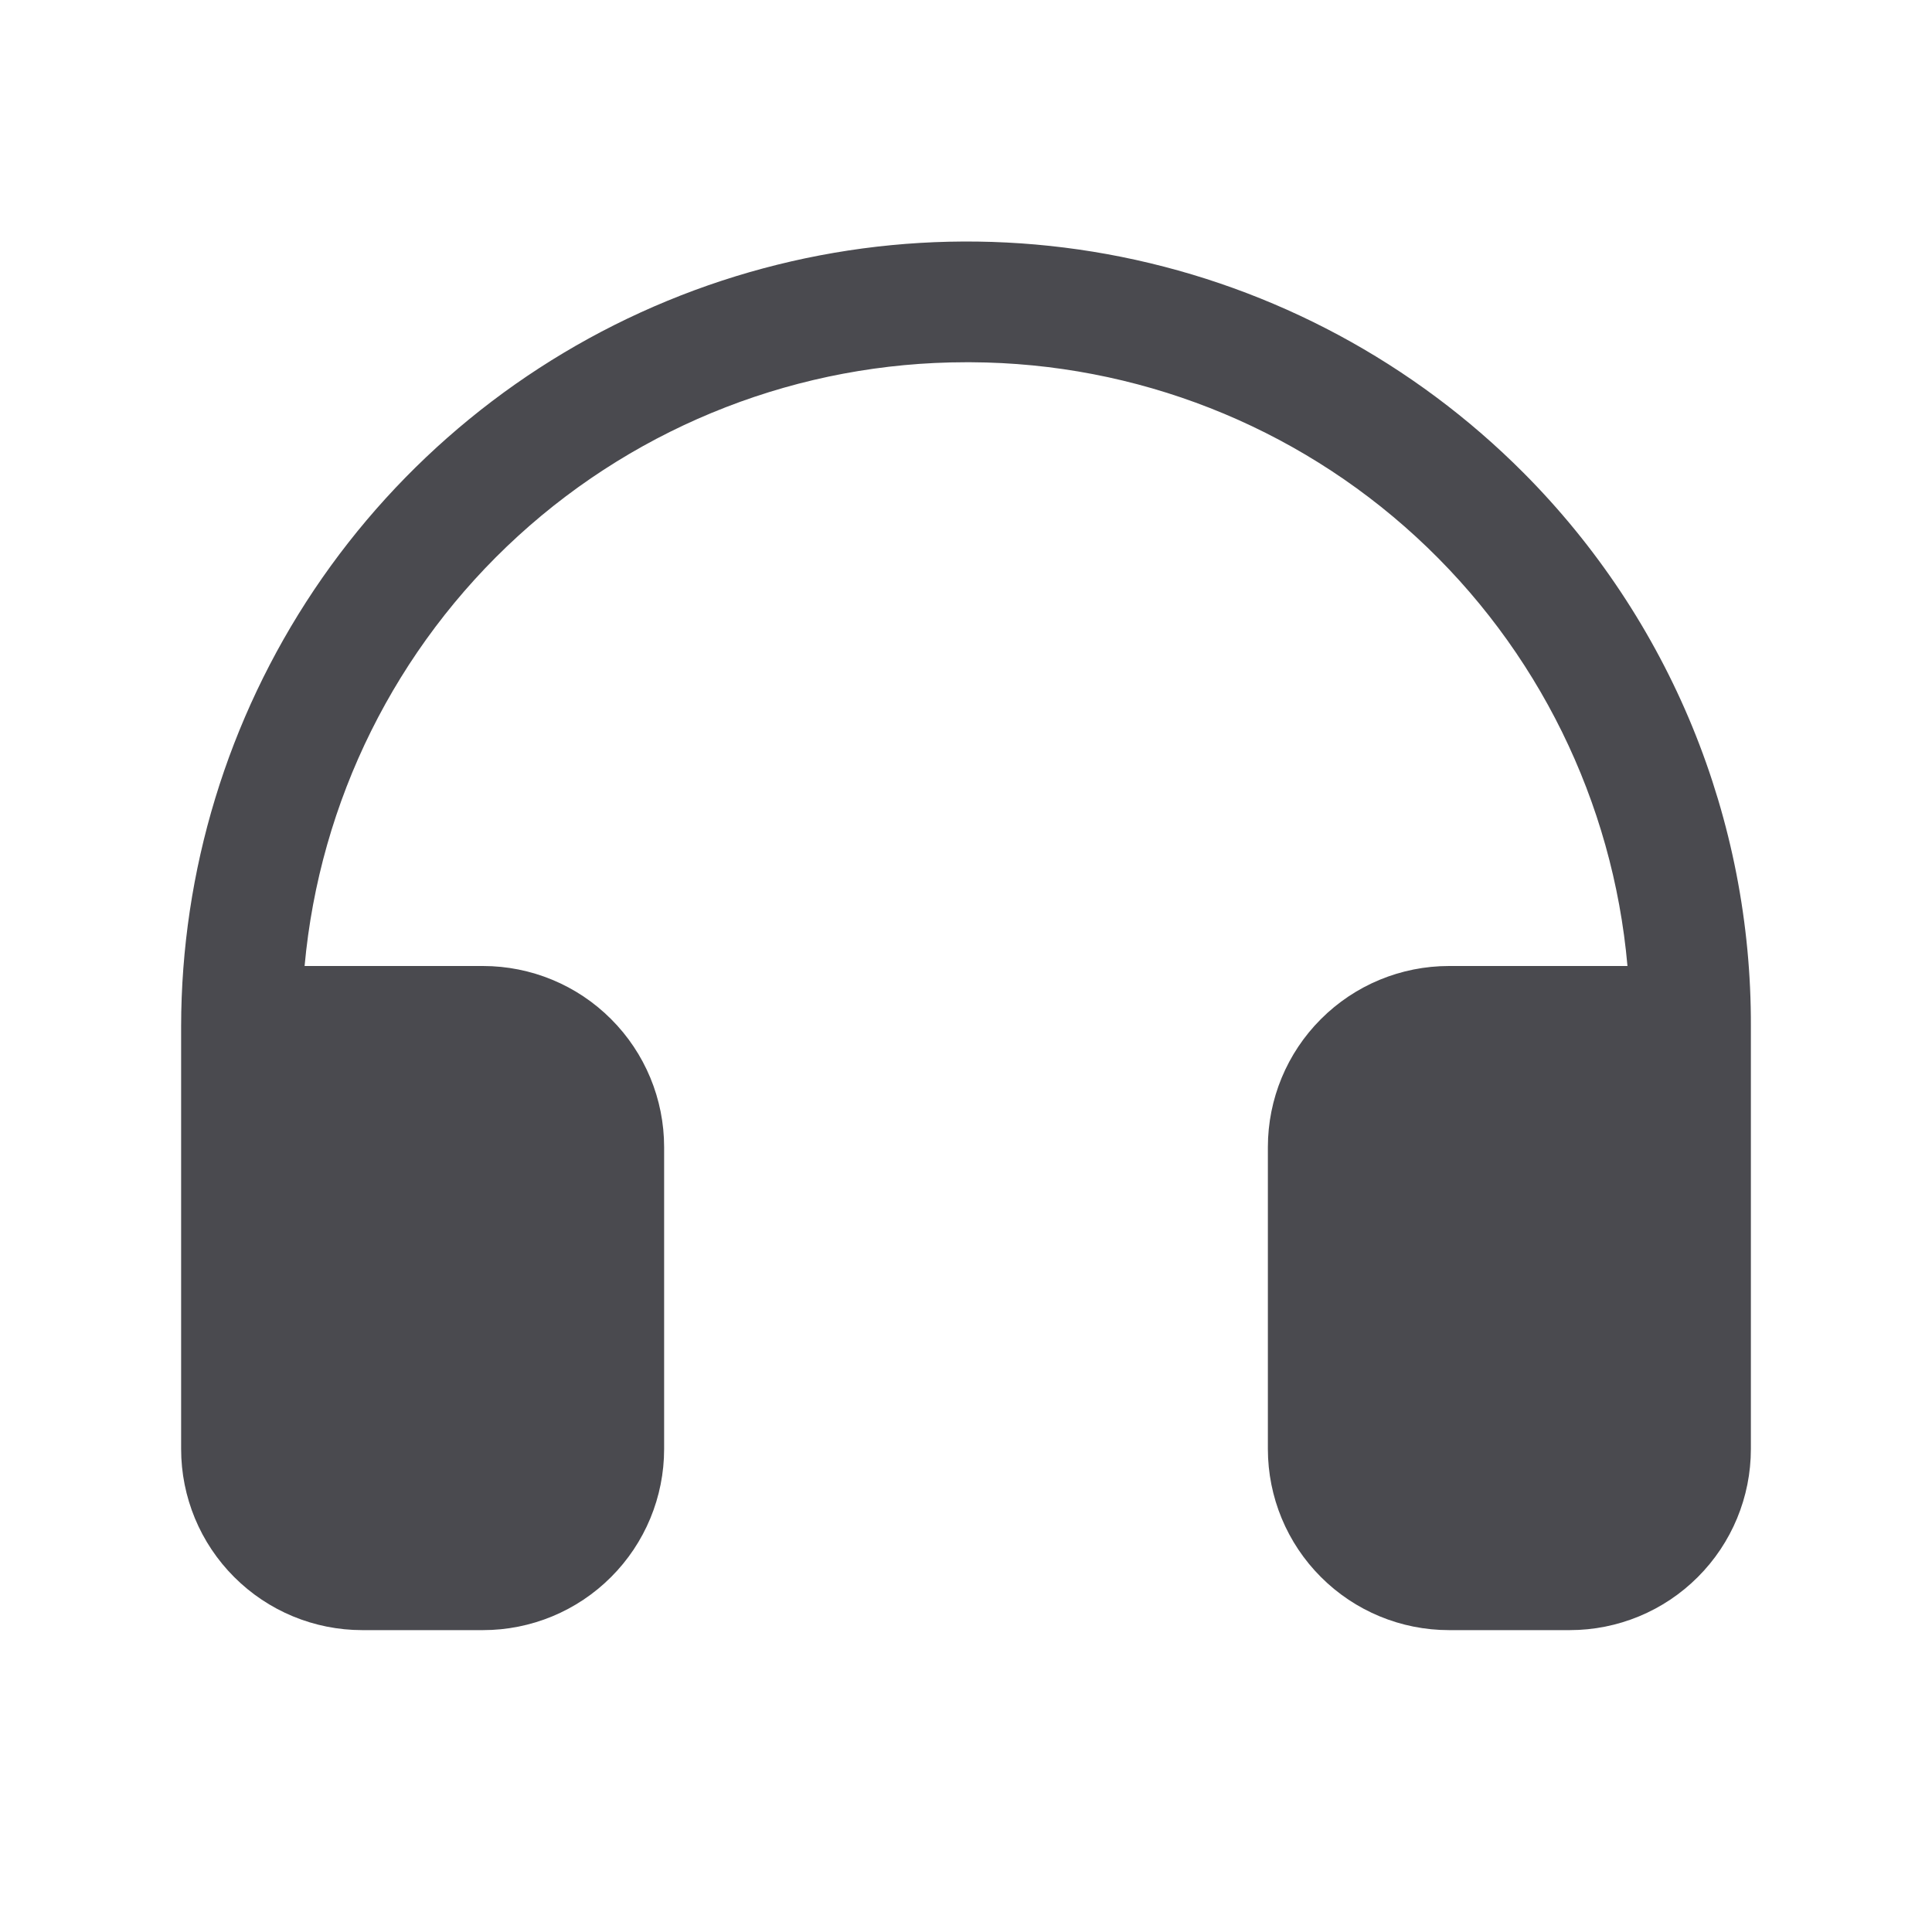 <svg width="32" height="32" viewBox="0 0 32 32" fill="none" xmlns="http://www.w3.org/2000/svg">
<path d="M29 17V24C29 24.796 28.684 25.559 28.121 26.121C27.559 26.684 26.796 27 26 27H24C23.204 27 22.441 26.684 21.879 26.121C21.316 25.559 21 24.796 21 24V19C21 18.204 21.316 17.441 21.879 16.879C22.441 16.316 23.204 16 24 16H26.956C26.716 13.278 25.468 10.743 23.456 8.893C21.444 7.043 18.814 6.012 16.081 6H16C13.256 6 10.61 7.026 8.583 8.876C6.557 10.726 5.294 13.267 5.045 16H8C8.796 16 9.559 16.316 10.121 16.879C10.684 17.441 11 18.204 11 19V24C11 24.796 10.684 25.559 10.121 26.121C9.559 26.684 8.796 27 8 27H6C5.204 27 4.441 26.684 3.879 26.121C3.316 25.559 3 24.796 3 24V17C3.003 14.425 3.77 11.909 5.203 9.769C6.637 7.63 8.673 5.964 11.053 4.983C13.434 4.001 16.053 3.748 18.577 4.255C21.102 4.763 23.419 6.008 25.236 7.833C26.436 9.038 27.386 10.468 28.032 12.041C28.677 13.614 29.006 15.3 29 17Z" fill="#4A4A4F"/>
</svg>
